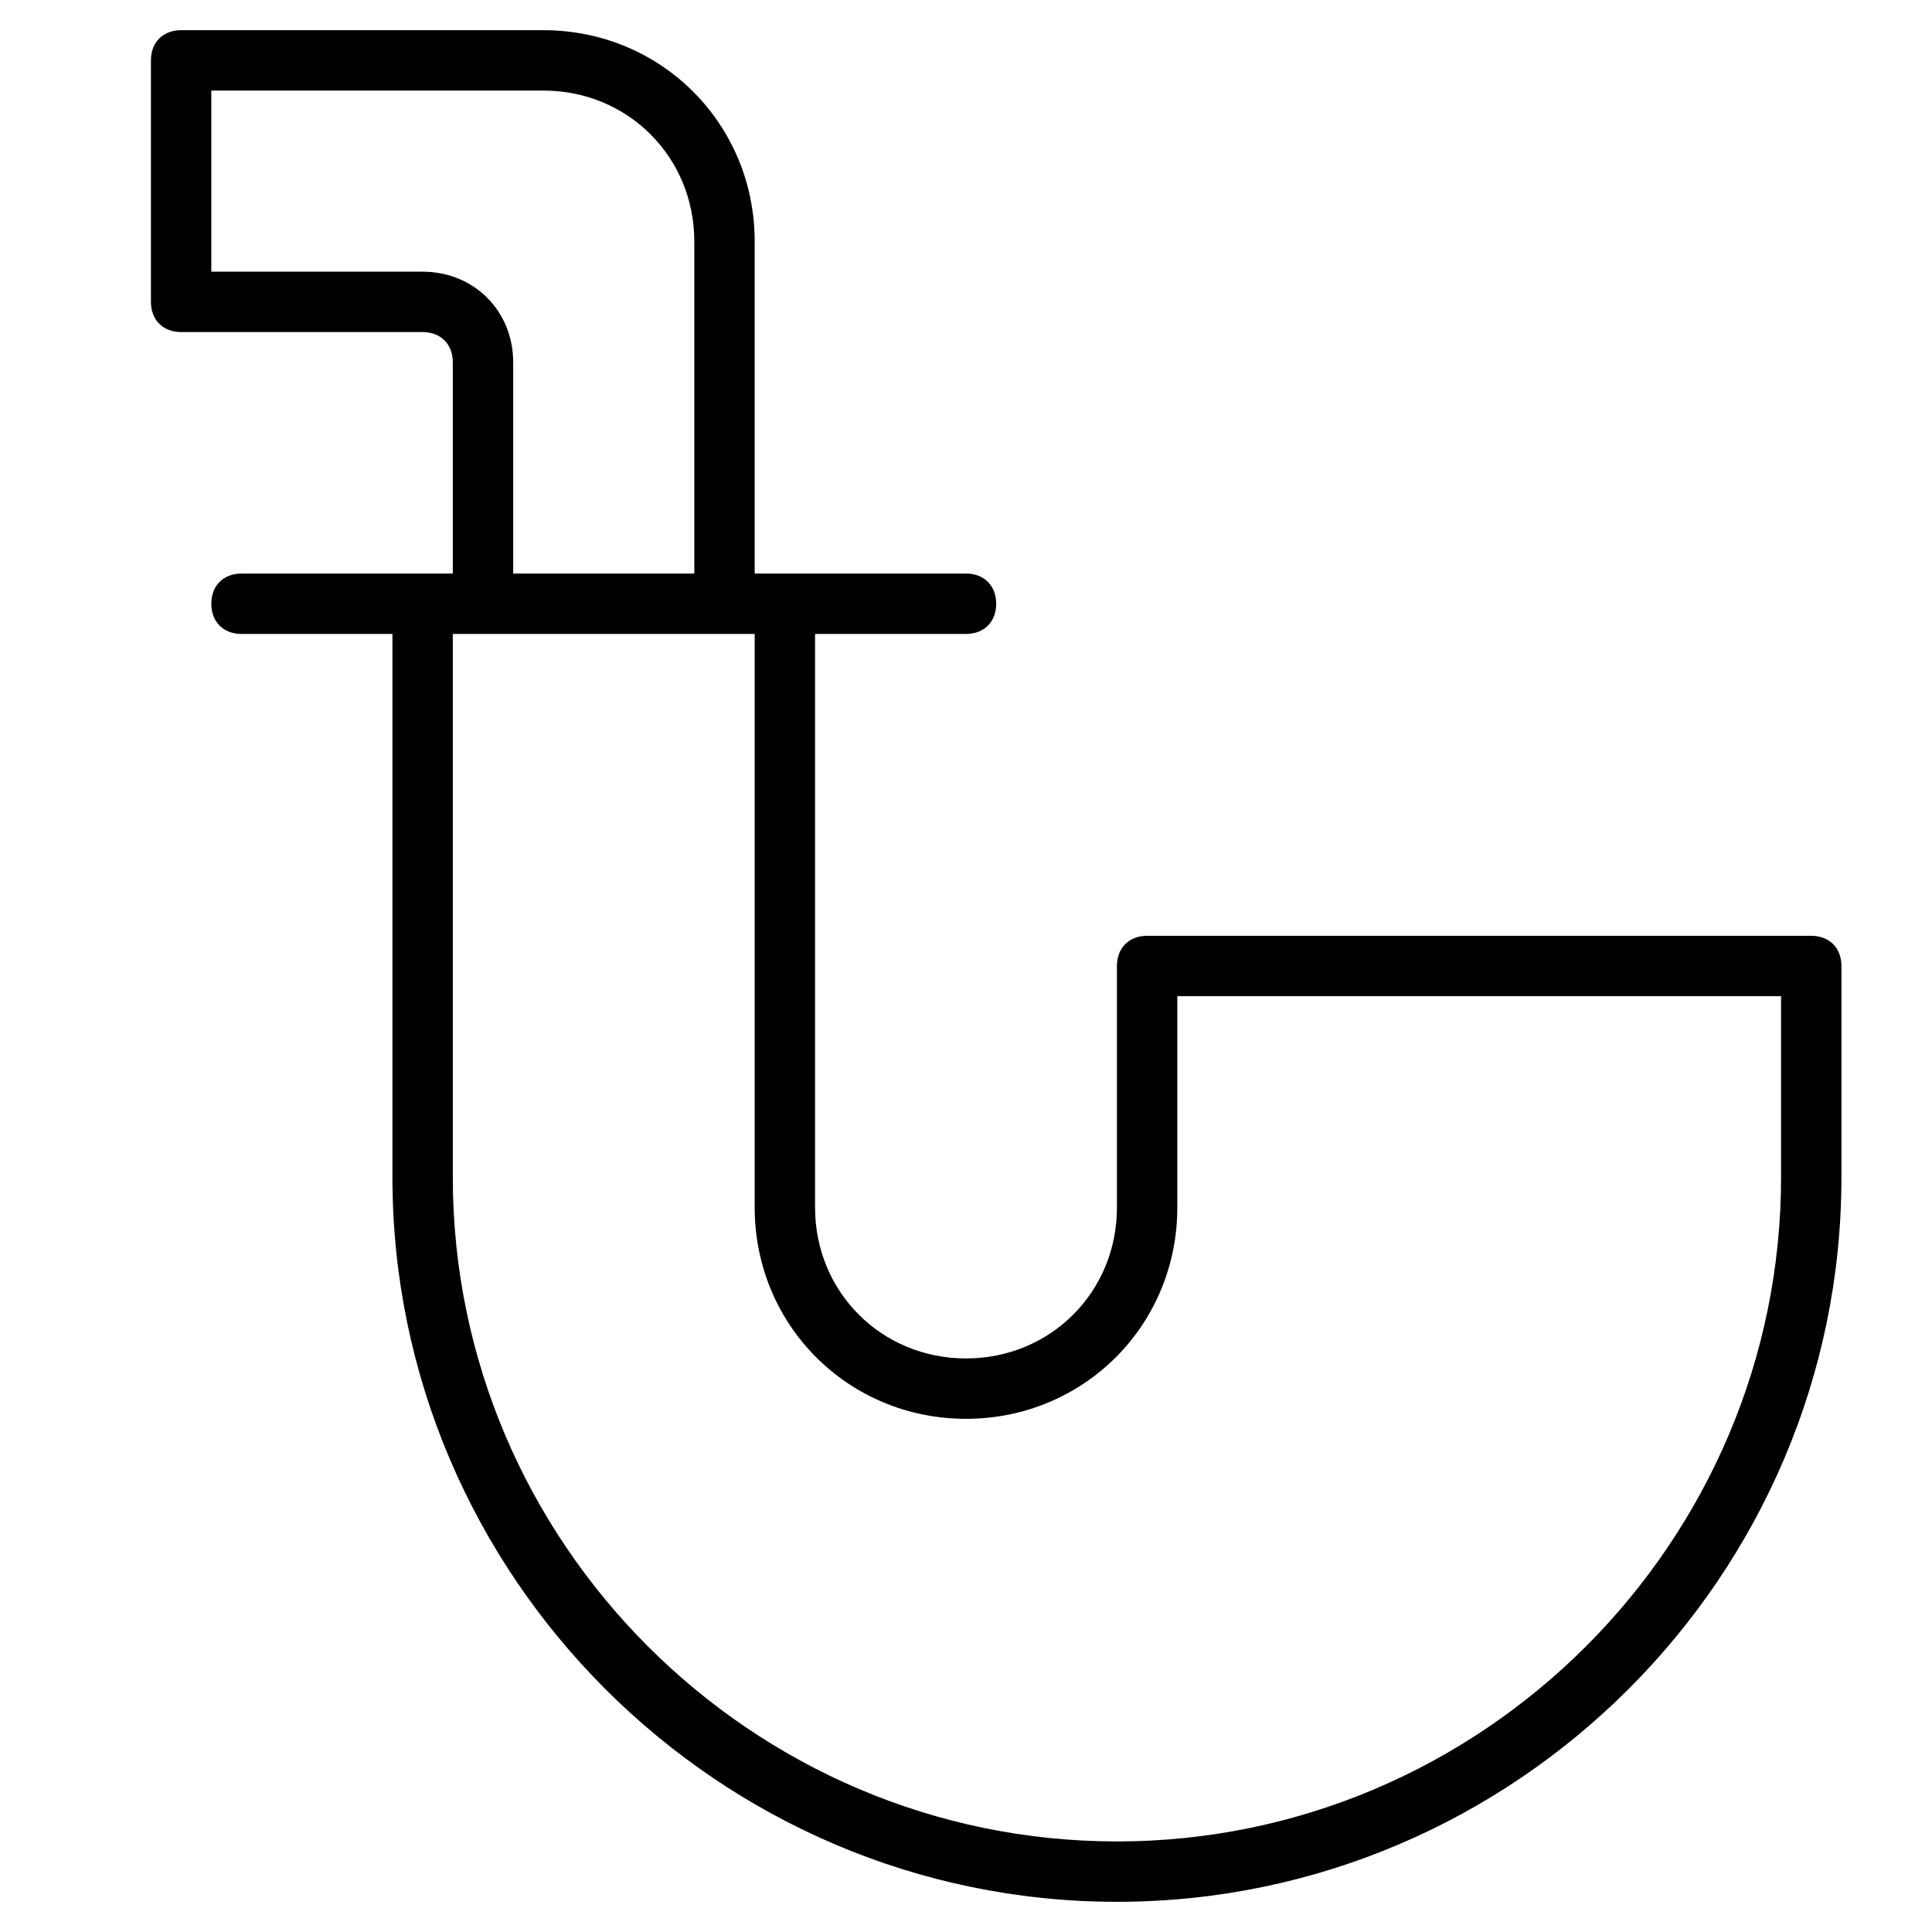 <?xml version="1.0" encoding="utf-8"?>
<!-- Generator: Adobe Illustrator 19.1.0, SVG Export Plug-In . SVG Version: 6.00 Build 0)  -->
<!DOCTYPE svg PUBLIC "-//W3C//DTD SVG 1.1//EN" "http://www.w3.org/Graphics/SVG/1.1/DTD/svg11.dtd">
<svg version="1.1" id="Layer_1" xmlns="http://www.w3.org/2000/svg" xmlns:xlink="http://www.w3.org/1999/xlink" x="0px" y="0px"
	 width="64px" height="64px" viewBox="0 0 64 64" enable-background="new 0 0 64 64" xml:space="preserve">
<path d="M60,31H38c-0.6,0-1,0.4-1,1v8c0,2.8-2.2,5-5,5s-5-2.2-5-5V21h5c0.6,0,1-0.4,1-1s-0.4-1-1-1h-7V8c0-3.9-3.1-7-7-7H6
	C5.4,1,5,1.4,5,2v8c0,0.6,0.4,1,1,1h8c0.6,0,1,0.4,1,1v7H8c-0.6,0-1,0.4-1,1s0.4,1,1,1h5v18c0,13.2,10.8,24,24,24s24-10.8,24-24v-7
	C61,31.4,60.6,31,60,31z M14,9H7V3h11c2.8,0,5,2.2,5,5v11h-6v-7C17,10.3,15.7,9,14,9z M59,39c0,12.1-9.9,22-22,22s-22-9.9-22-22V21
	h10v19c0,3.9,3.1,7,7,7s7-3.1,7-7v-7h20V39z"/>
</svg>
